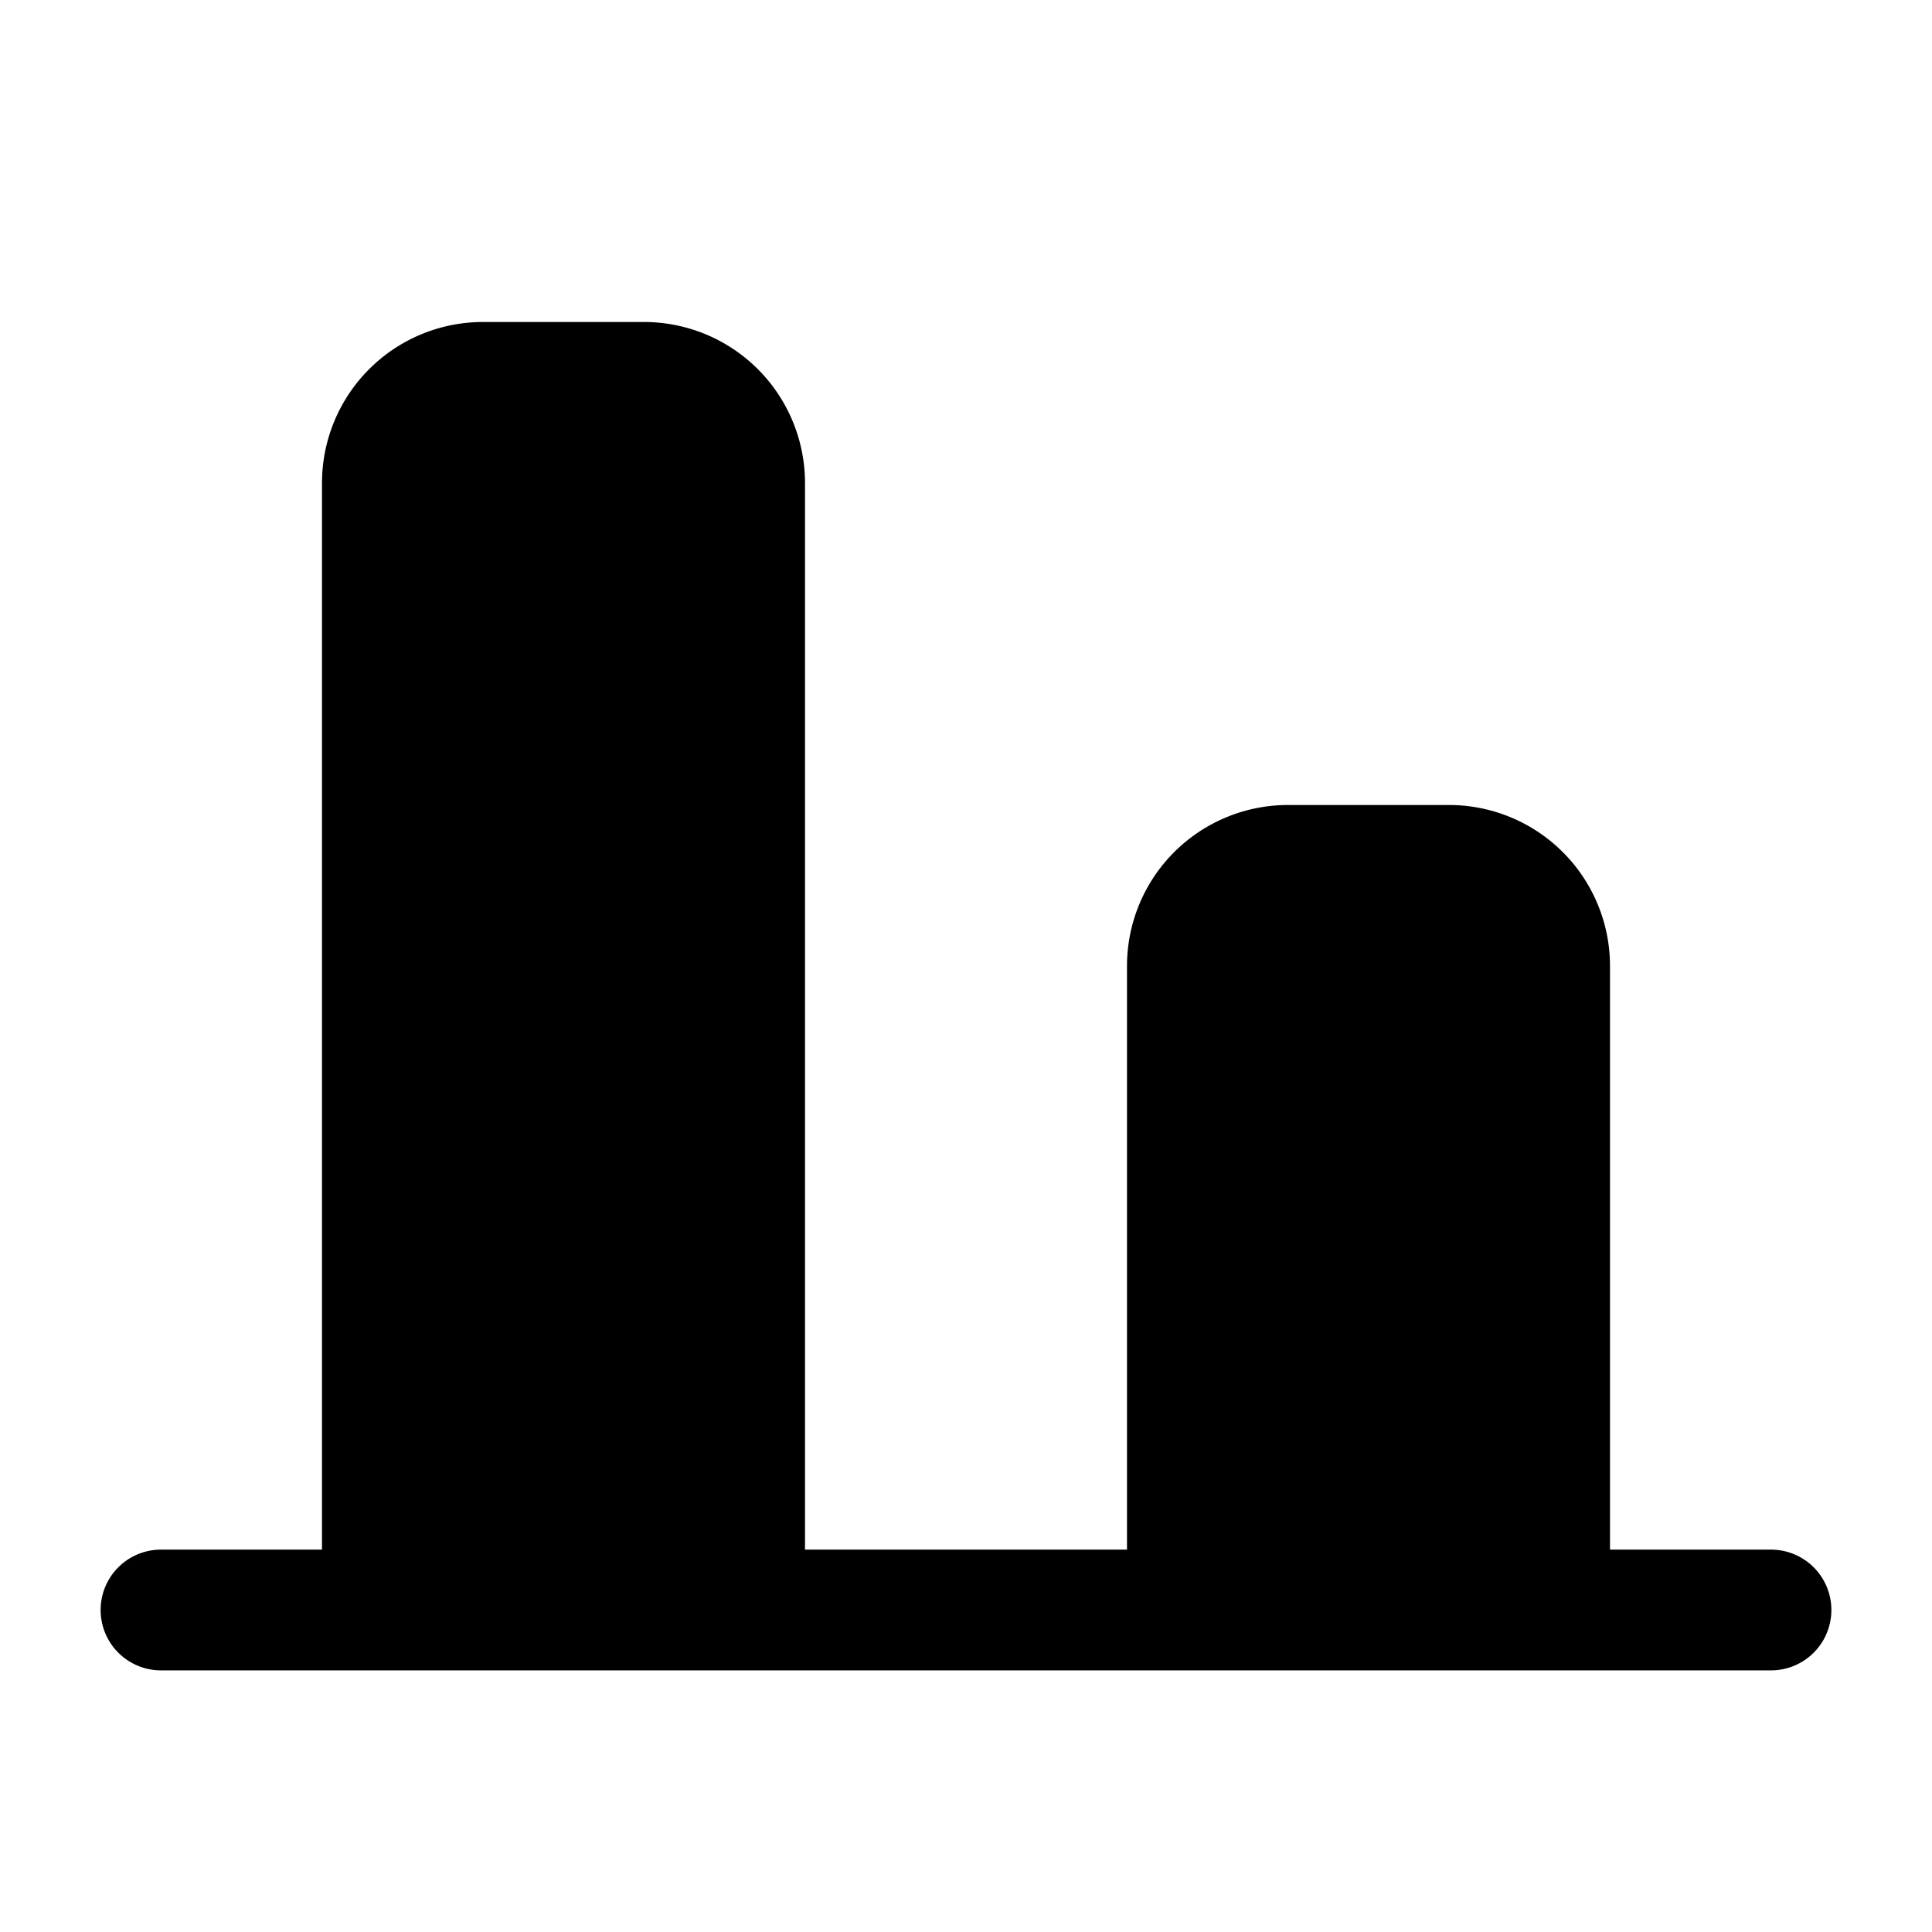 <svg xmlns="http://www.w3.org/2000/svg" width="1em" height="1em" viewBox="0 0 24 24">
  <path fill="currentColor" fill-rule="evenodd" d="M4 19.25V6a2 2 0 0 1 2-2h2a2 2 0 0 1 2 2v13.25h4V12a2 2 0 0 1 2-2h2a2 2 0 0 1 2 2v7.25h2a.75.75 0 0 1 0 1.5H2a.75.75 0 0 1 0-1.5h2Z" clip-rule="evenodd"/>
</svg>
